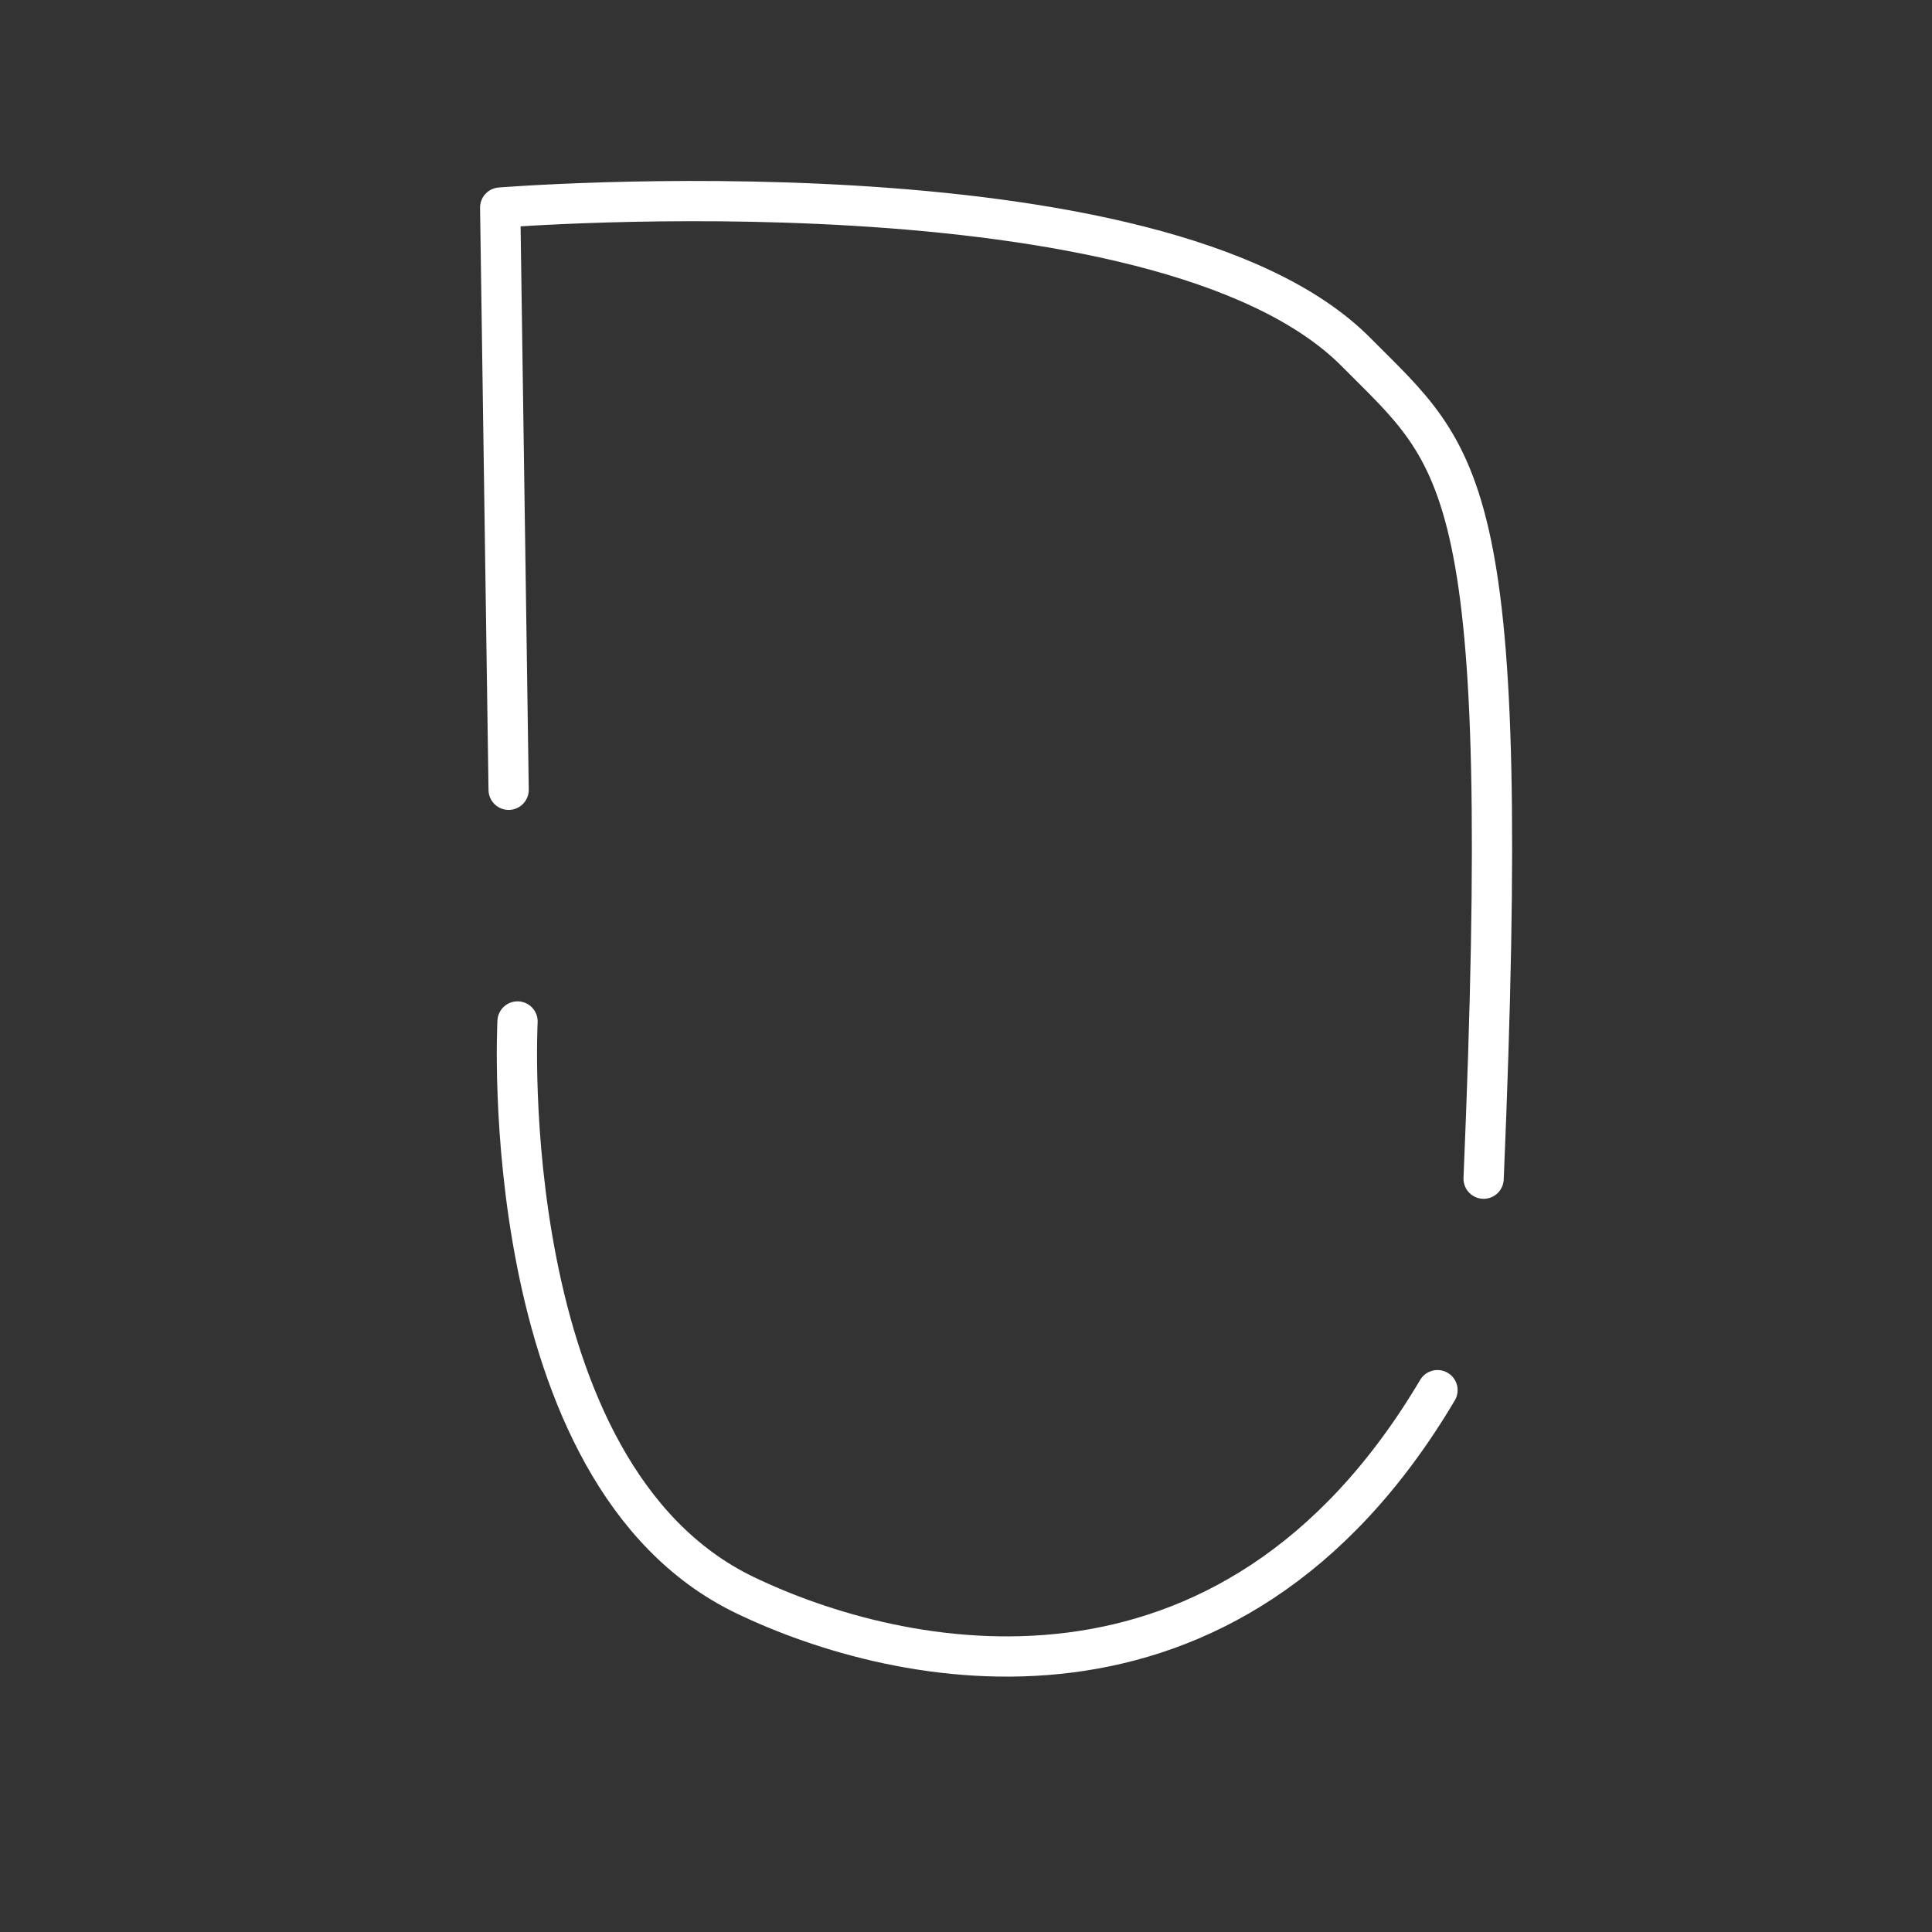 <?xml version="1.0" encoding="UTF-8" standalone="no"?>
<svg
   viewBox="0 0 48 48"
   version="1.1"
   id="svg856"
   sodipodi:docname="notesnook_new.svg"
   inkscape:version="1.3.2 (091e20ef0f, 2023-11-25)"
   xmlns:inkscape="http://www.inkscape.org/namespaces/inkscape"
   xmlns:sodipodi="http://sodipodi.sourceforge.net/DTD/sodipodi-0.dtd"
   xmlns="http://www.w3.org/2000/svg"
   xmlns:svg="http://www.w3.org/2000/svg">
  <rect x="0" y="0" width="48" height="48" fill="#333333" stroke="none"/>
  <sodipodi:namedview
     id="namedview858"
     pagecolor="#505050"
     bordercolor="#ffffff"
     borderopacity="1"
     inkscape:pageshadow="0"
     inkscape:pageopacity="0"
     inkscape:pagecheckerboard="1"
     showgrid="false"
     inkscape:lockguides="false"
     inkscape:zoom="8"
     inkscape:cx="29"
     inkscape:cy="23.1875"
     inkscape:window-width="1600"
     inkscape:window-height="775"
     inkscape:window-x="0"
     inkscape:window-y="32"
     inkscape:window-maximized="1"
     inkscape:current-layer="layer2"
     inkscape:showpageshadow="2"
     inkscape:deskcolor="#d1d1d1" />
  <defs
     id="defs852">
    <style
       id="style850">.a{fill:none;stroke:#000;}</style>
    <style
       id="style2390">.cls-1{fill:none;stroke:#fff;stroke-linecap:round;stroke-linejoin:round;}</style>
    <style
       id="style2485">.cls-1{fill:none;stroke:#fff;stroke-linecap:round;stroke-linejoin:round;}</style>
    <style
       id="style3996">.a{fill:none;stroke:#fff;stroke-linecap:round;stroke-linejoin:round;}</style>
  </defs>
  <g
     inkscape:groupmode="layer"
     id="layer2"
     inkscape:label="Layer 2"
     style="display:inline">
    <path
       style="fill:#000000;fill-opacity:0;stroke:#ffffff;stroke-linecap:round;stroke-linejoin:round;paint-order:stroke fill markers"
       d="m 12.858,25.378 c 0,0 -0.601,11.234 5.639,14.247 3.799,1.834 12.021,3.681 17.217,-5.087"
       id="path1"
       sodipodi:nodetypes="csc" />
    <path
       style="fill:#000000;fill-opacity:0;stroke:#ffffff;stroke-linecap:round;stroke-linejoin:round;paint-order:stroke fill markers"
       d="M 12.637,19.622 12.427,5.157 c 0,0 16.399,-1.32 21.266,3.593 2.652,2.677 3.903,3.098 3.167,20.534"
       id="path2"
       sodipodi:nodetypes="ccsc" />
  </g>
</svg>
